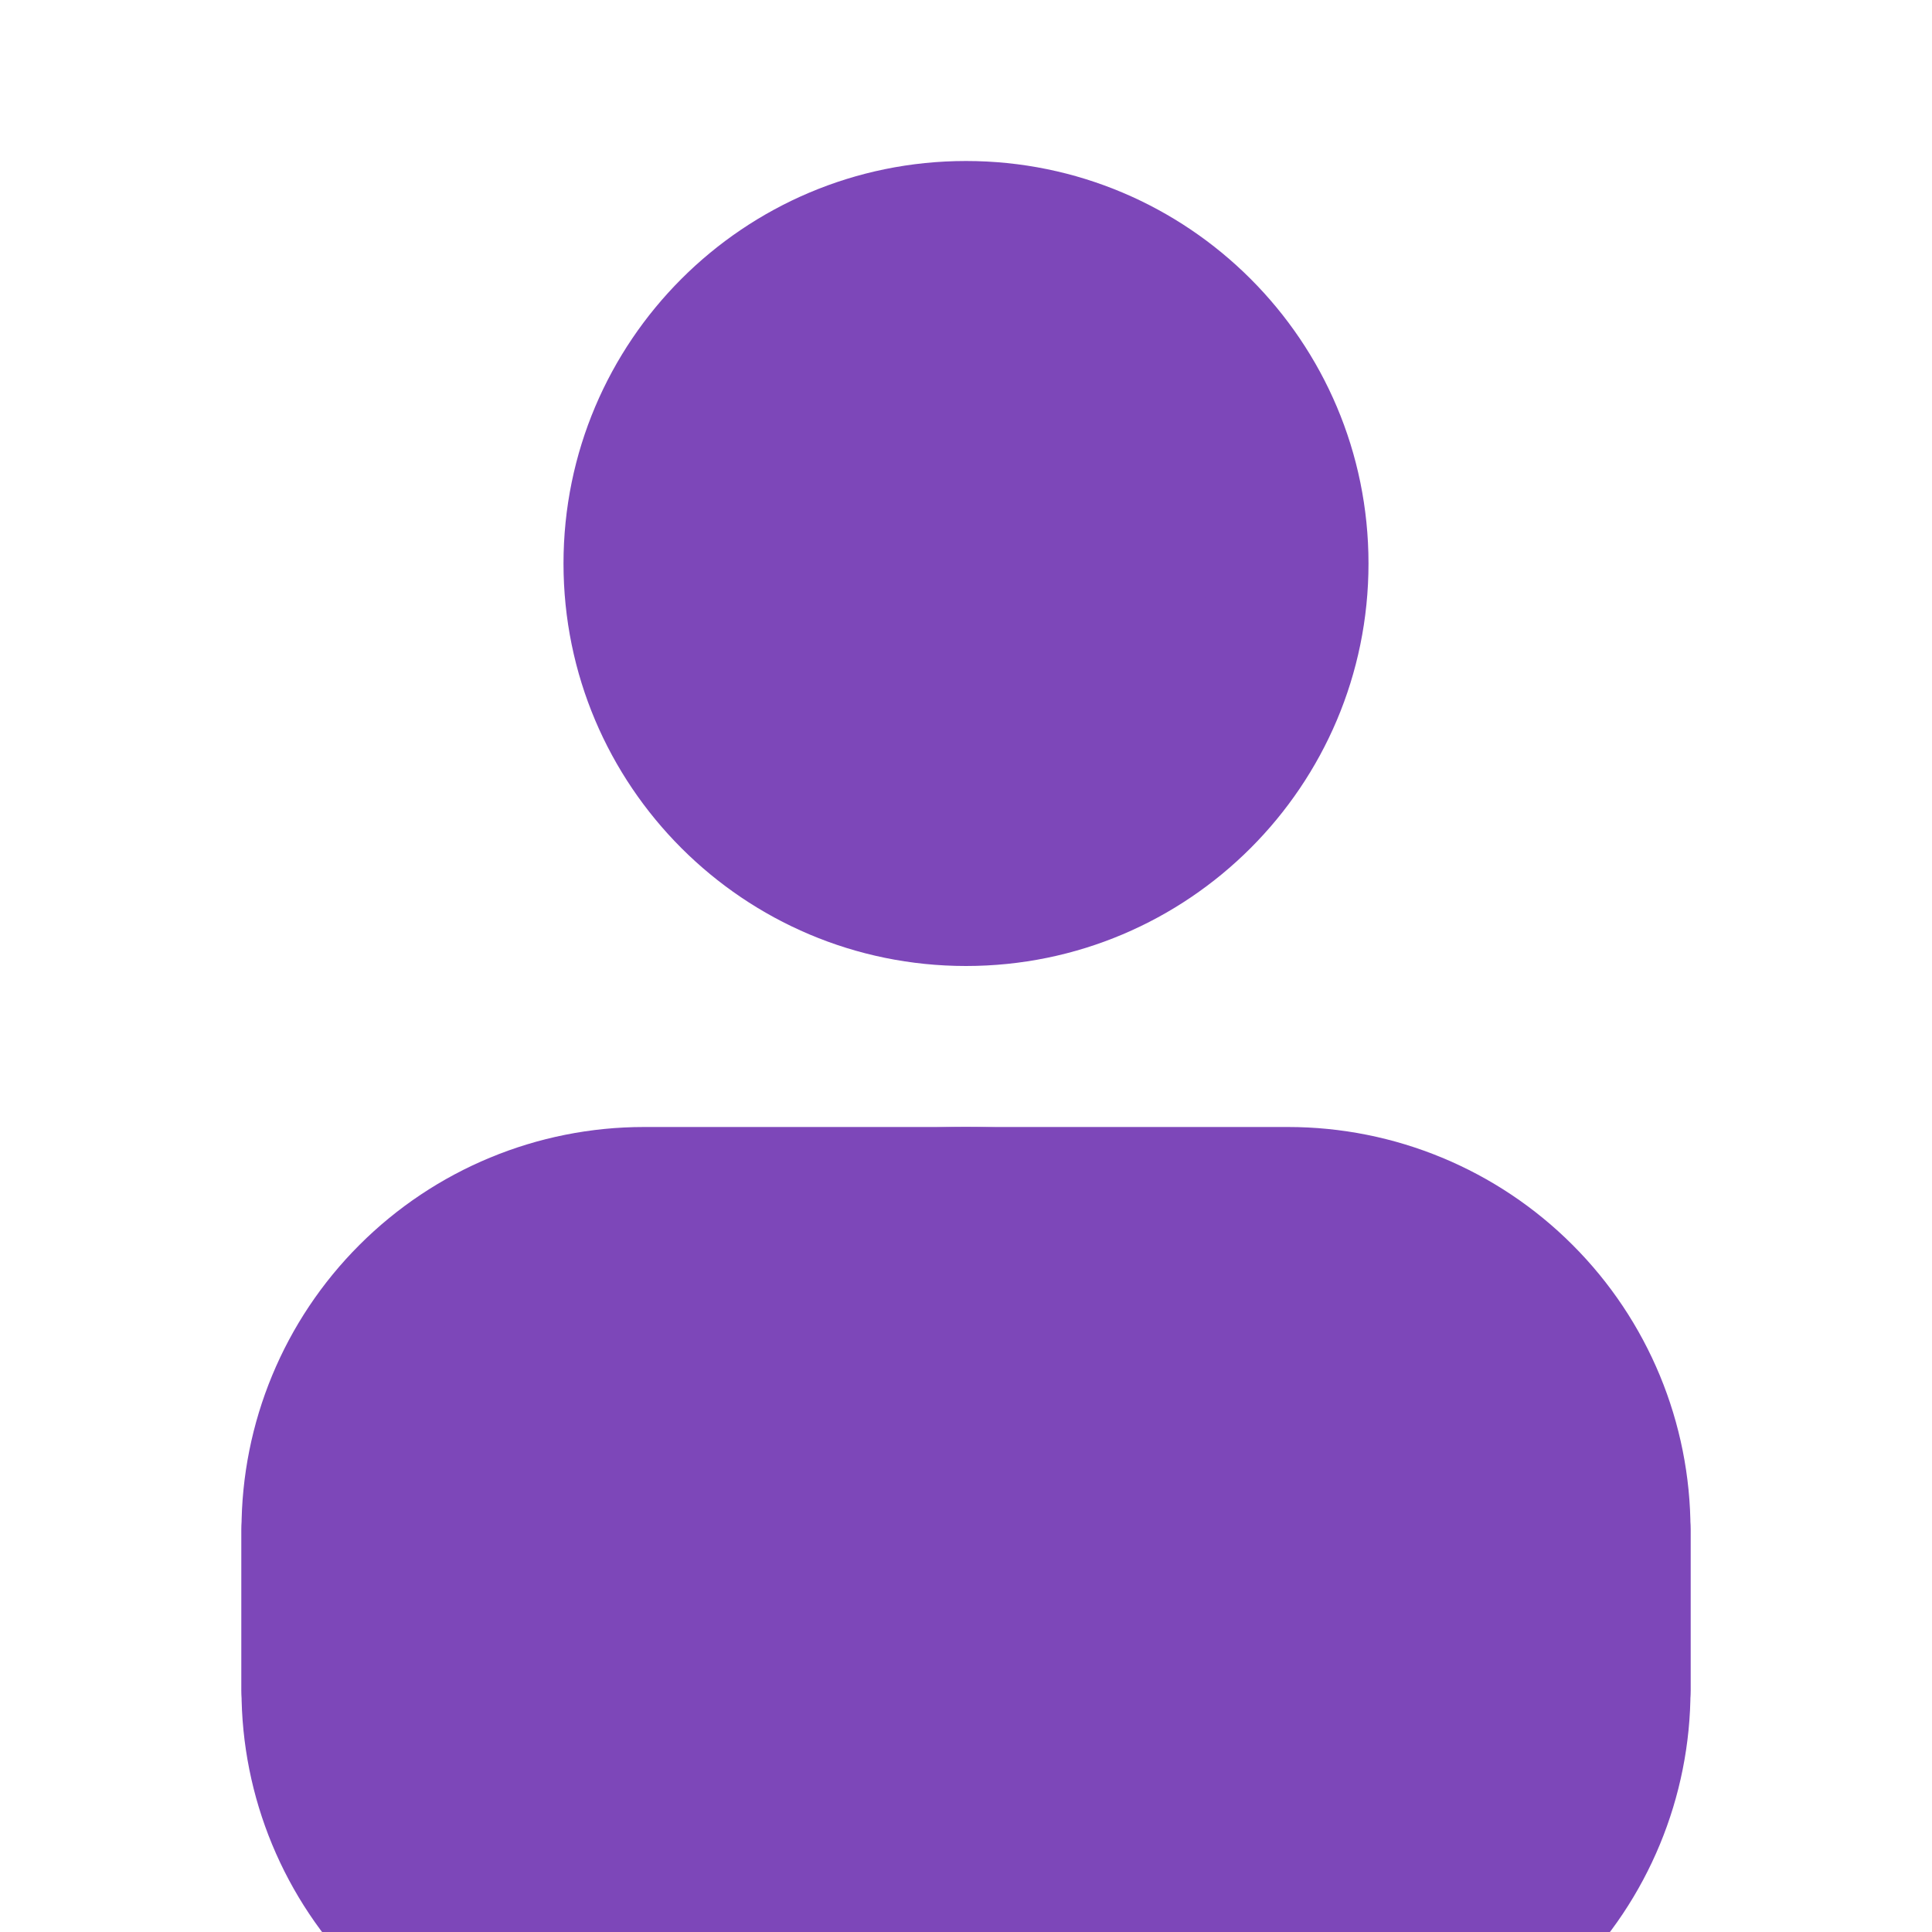 <svg width="24" height="24" viewBox="0 0 24 24" fill="none" xmlns="http://www.w3.org/2000/svg">
<g clip-path="url(#clip0_200_124)">
<path d="M5 19L5 21C5 21.796 5.316 22.558 5.879 23.121C6.442 23.684 7.204 24 8 24L16 24C16.796 24 17.558 23.684 18.121 23.121C18.684 22.558 19 21.796 19 21L19 19C19 18.448 19.448 18 20 18C20.552 18 21 18.448 21 19L21 21C21 22.326 20.473 23.598 19.535 24.535C18.598 25.473 17.326 26 16 26L8 26C6.674 26 5.403 25.473 4.465 24.535C3.527 23.598 3 22.326 3 21L3 19C3 18.448 3.448 18 4 18C4.552 18 5 18.448 5 19Z" fill="#7D47B9"/>
<path d="M19 21V19C19 18.204 18.684 17.442 18.121 16.879C17.558 16.316 16.796 16 16 16H8C7.204 16 6.442 16.316 5.879 16.879C5.316 17.442 5 18.204 5 19V21C5 21.552 4.552 22 4 22C3.448 22 3 21.552 3 21V19C3 17.674 3.527 16.402 4.465 15.465C5.403 14.527 6.674 14 8 14H16C17.326 14 18.598 14.527 19.535 15.465C20.473 16.402 21 17.674 21 19V21C21 21.552 20.552 22 20 22C19.448 22 19 21.552 19 21Z" fill="#7D47B9"/>
<circle cx="12" cy="7" r="3.828" fill="#7D47B9"/>
<ellipse cx="12" cy="20" rx="8" ry="6" fill="#7D47B9"/>
<path d="M15 7C15 5.343 13.657 4 12 4C10.343 4 9 5.343 9 7C9 8.657 10.343 10 12 10C13.657 10 15 8.657 15 7ZM17 7C17 9.761 14.761 12 12 12C9.239 12 7 9.761 7 7C7 4.239 9.239 2 12 2C14.761 2 17 4.239 17 7Z" fill="#7D47B9"/>
</g>
<defs>
<clipPath id="clip0_200_124">
<rect width="24" height="24" fill="white"/>
</clipPath>
</defs>
</svg>
